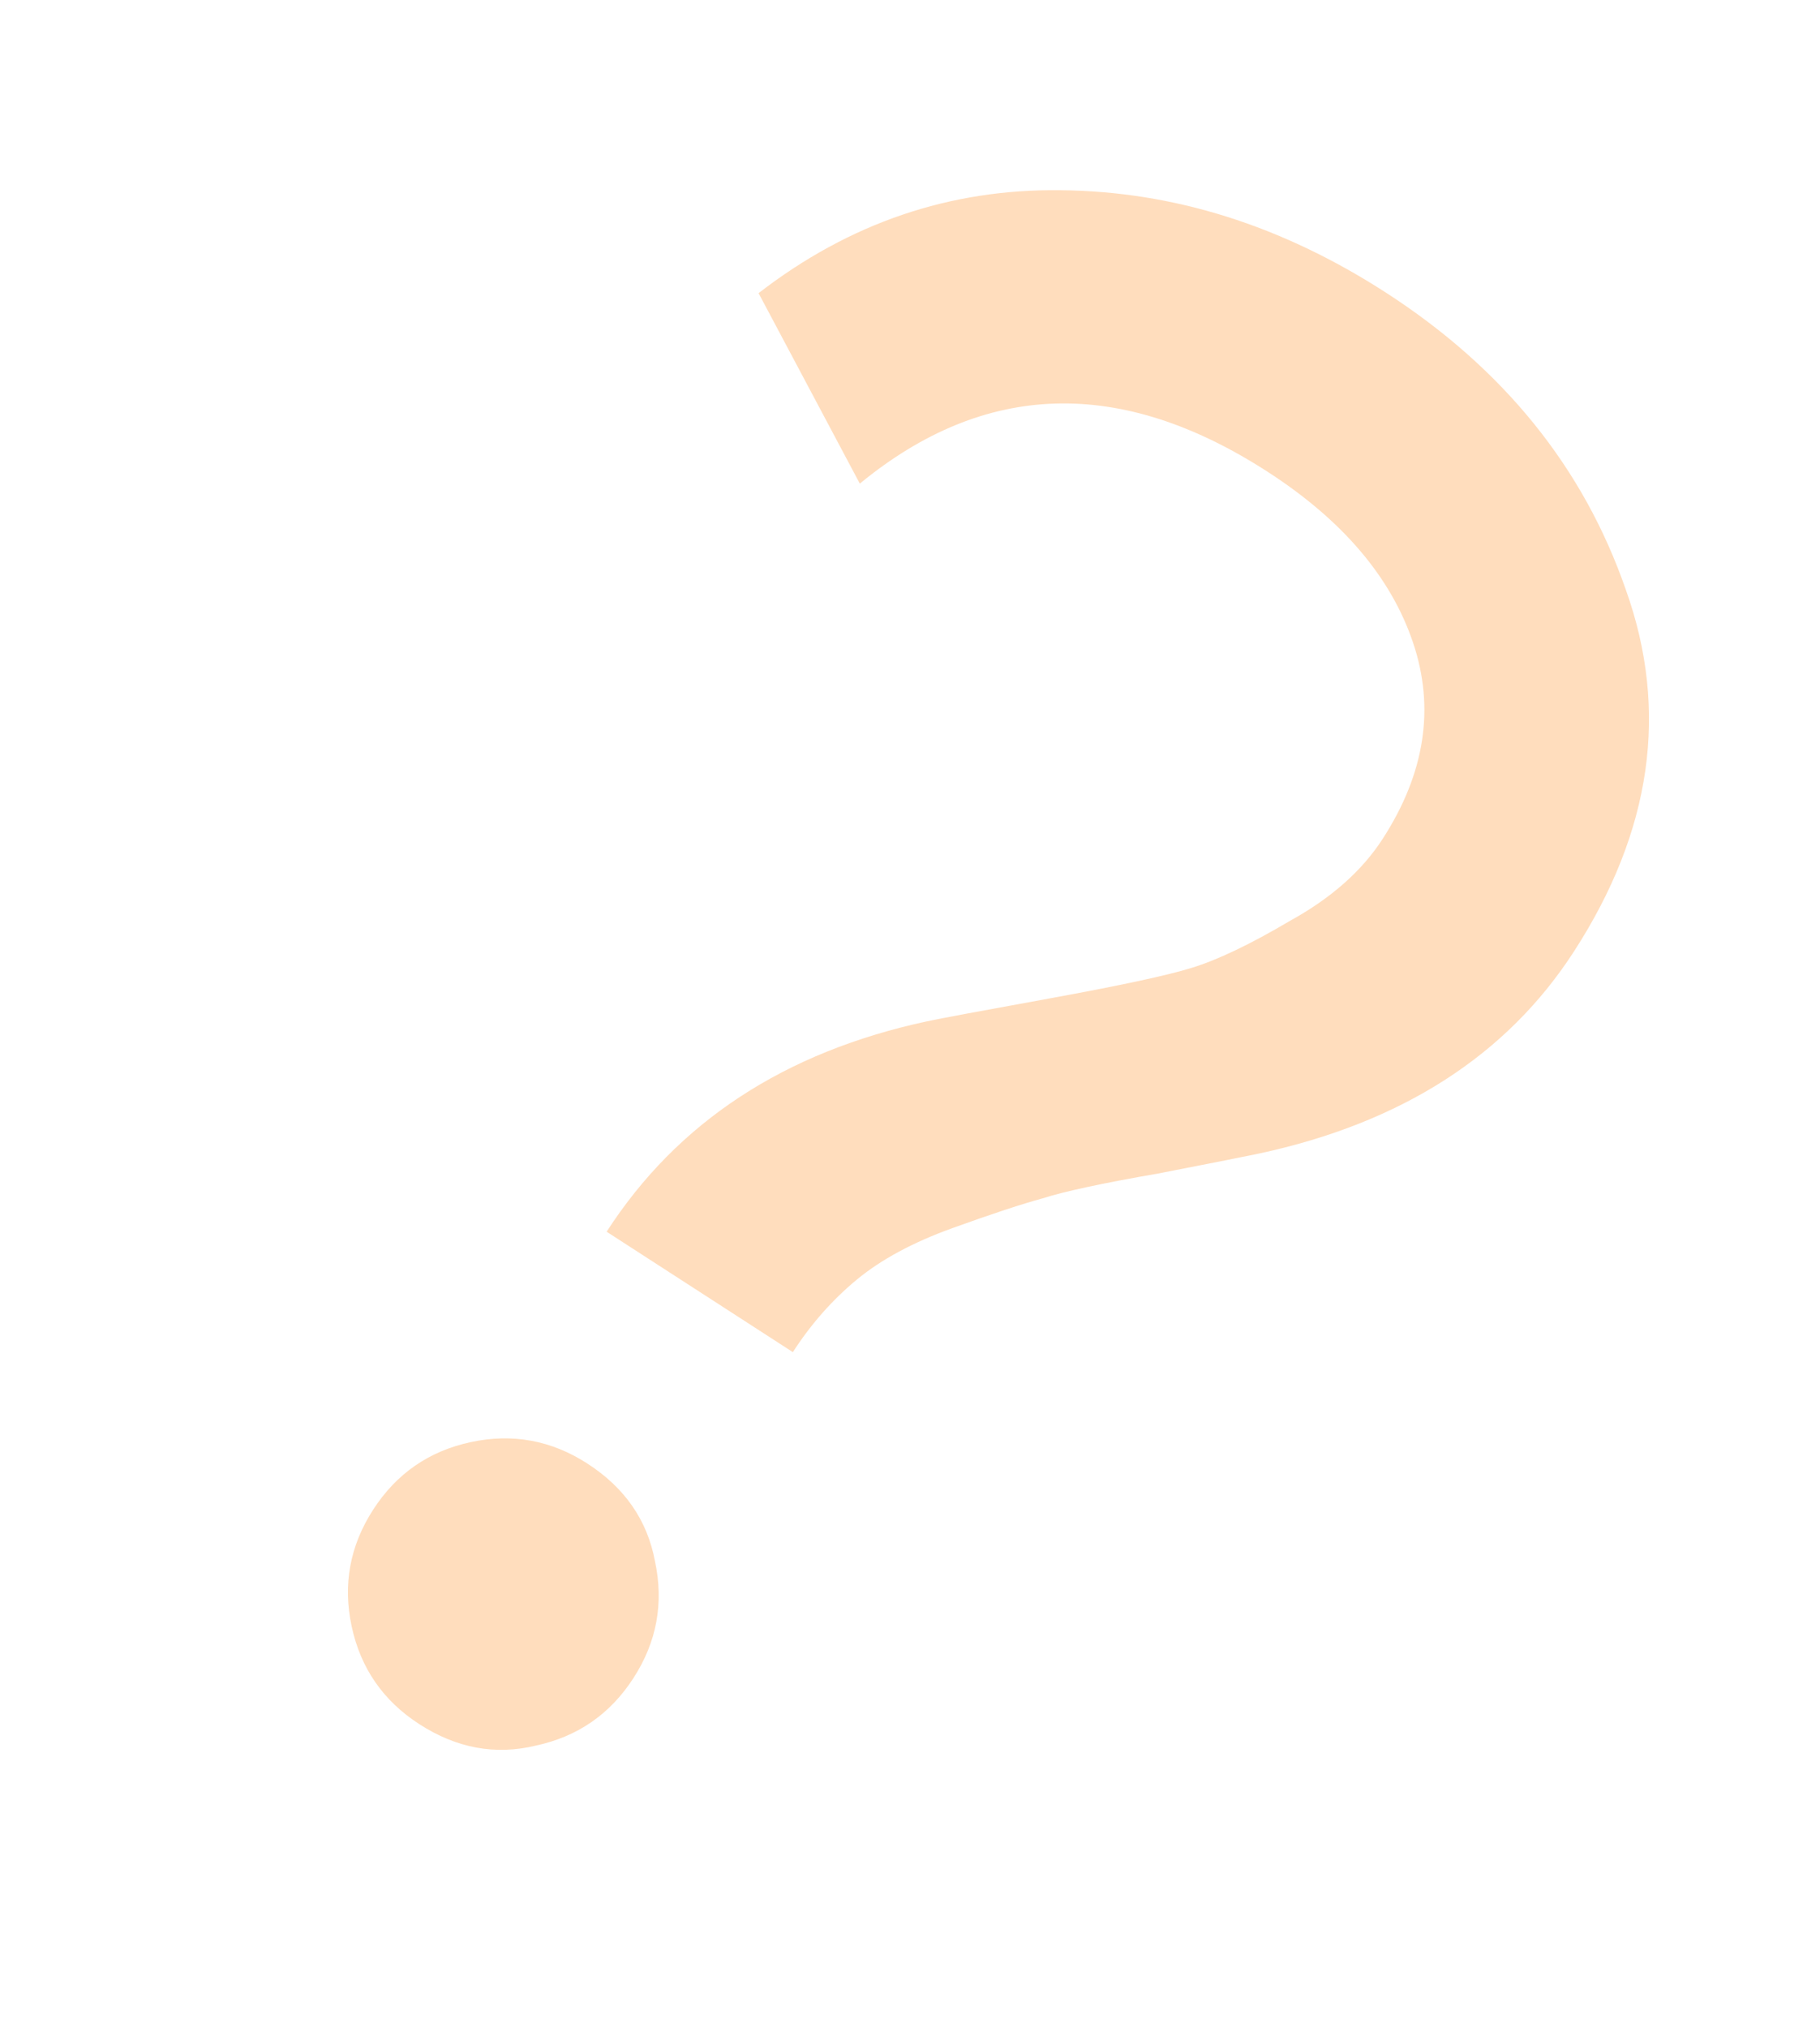 <svg width="229" height="255" viewBox="0 0 229 255" fill="none" xmlns="http://www.w3.org/2000/svg">
<path d="M99.76 170.027L76.328 154.884C85.229 141.11 98.667 132.292 116.641 128.429C118.3 128.073 123.446 127.111 132.078 125.546C140.986 123.921 146.932 122.643 149.914 121.713C153.173 120.723 157.305 118.75 162.311 115.794C167.485 112.946 171.375 109.507 173.98 105.475C179.299 97.245 180.569 89.016 177.789 80.79C175.008 72.564 168.915 65.411 159.508 59.332C141.03 47.391 123.923 47.885 108.186 60.814L95.446 36.864C106.859 28.047 119.529 23.733 133.456 23.922C147.659 24.052 161.312 28.351 174.415 36.818C189.197 46.371 199.249 58.82 204.572 74.166C210.003 89.345 207.834 104.493 198.065 119.611C189.597 132.713 176.377 141.195 158.402 145.058C157.02 145.355 152.788 146.192 145.706 147.569C138.734 148.778 133.894 149.818 131.189 150.689C128.591 151.392 124.809 152.639 119.842 154.429C114.875 156.22 110.856 158.385 107.785 160.926C104.715 163.466 102.04 166.5 99.76 170.027ZM52.747 216.799C48.212 213.868 45.379 209.776 44.25 204.521C43.121 199.267 44.022 194.373 46.953 189.837C49.884 185.302 53.977 182.47 59.231 181.341C64.485 180.212 69.379 181.112 73.915 184.043C78.618 187.083 81.45 191.175 82.411 196.321C83.54 201.575 82.64 206.47 79.709 211.005C76.778 215.54 72.685 218.373 67.431 219.502C62.345 220.739 57.45 219.838 52.747 216.799Z" fill="#FF8D23" fill-opacity="0.3"/>
</svg>

